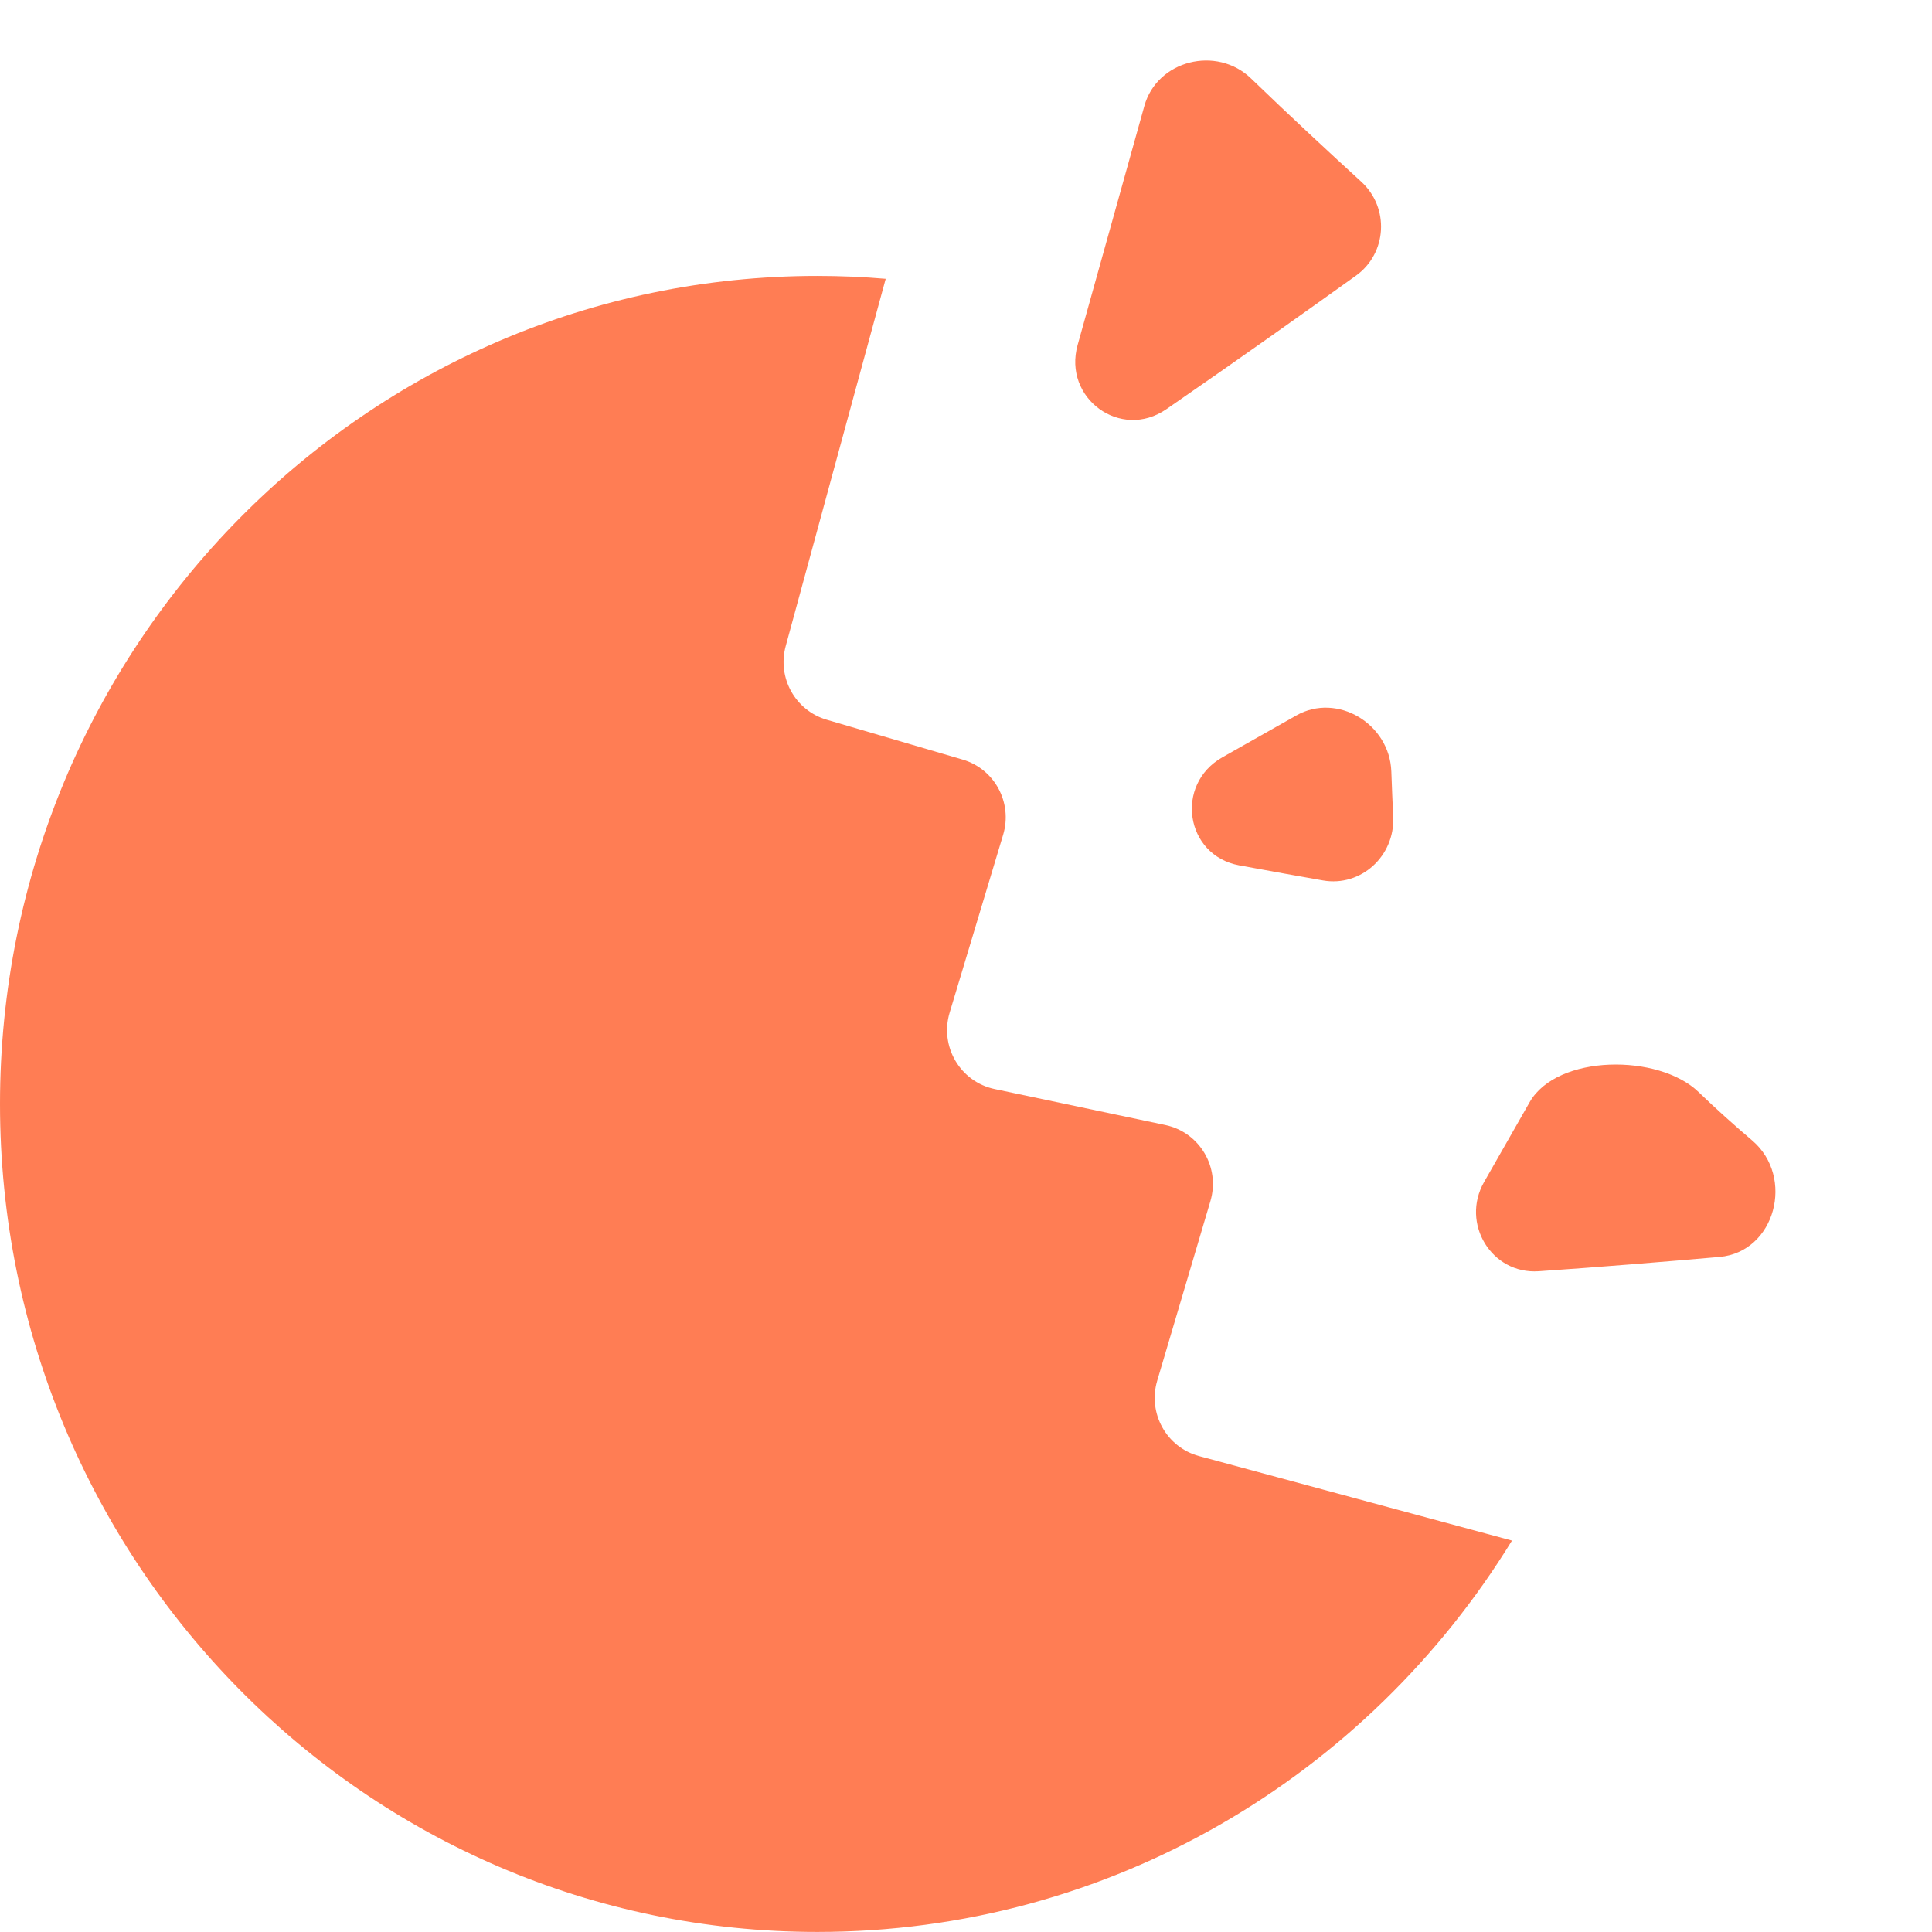 <svg width="32" height="32" viewBox="0 0 32 32" fill="none" xmlns="http://www.w3.org/2000/svg">
<path fill-rule="evenodd" clip-rule="evenodd" d="M14.67 4.618L13.014 10.701C12.871 11.227 13.172 11.768 13.693 11.921L15.944 12.581C16.474 12.736 16.775 13.295 16.615 13.827L15.729 16.773C15.561 17.334 15.905 17.918 16.474 18.038L19.302 18.634C19.87 18.754 20.214 19.335 20.048 19.895L19.167 22.869C19.008 23.408 19.32 23.971 19.86 24.117L25.043 25.517C22.654 29.409 18.394 31.999 13.538 31.999C6.061 31.999 0 25.859 0 18.285C0 10.71 6.061 4.57 13.538 4.57C13.919 4.57 14.297 4.586 14.67 4.618Z" fill="#FF7D54"/>
<path d="M18.954 1.755L17.849 5.714C17.602 6.597 18.562 7.299 19.318 6.778C20.474 5.982 21.655 5.142 22.459 4.566C22.977 4.194 23.017 3.439 22.546 3.009C22.02 2.528 21.344 1.901 20.722 1.3C20.154 0.751 19.166 0.995 18.954 1.755Z" fill="#FF7D54"/>
<path d="M21.47 11.851L20.247 12.543C19.452 12.993 19.63 14.167 20.525 14.333C21.023 14.425 21.503 14.511 21.913 14.583C22.543 14.693 23.105 14.178 23.076 13.532C23.065 13.294 23.054 13.038 23.045 12.779C23.018 11.989 22.15 11.465 21.47 11.851Z" fill="#FF7D54"/>
<path d="M25.336 18.255L24.581 19.578C24.191 20.262 24.703 21.109 25.485 21.056C26.478 20.988 27.542 20.901 28.48 20.819C29.404 20.738 29.733 19.497 29.022 18.89C28.722 18.635 28.419 18.363 28.134 18.088C27.474 17.45 25.79 17.46 25.336 18.255Z" fill="#FF7D54"/>
</svg>
